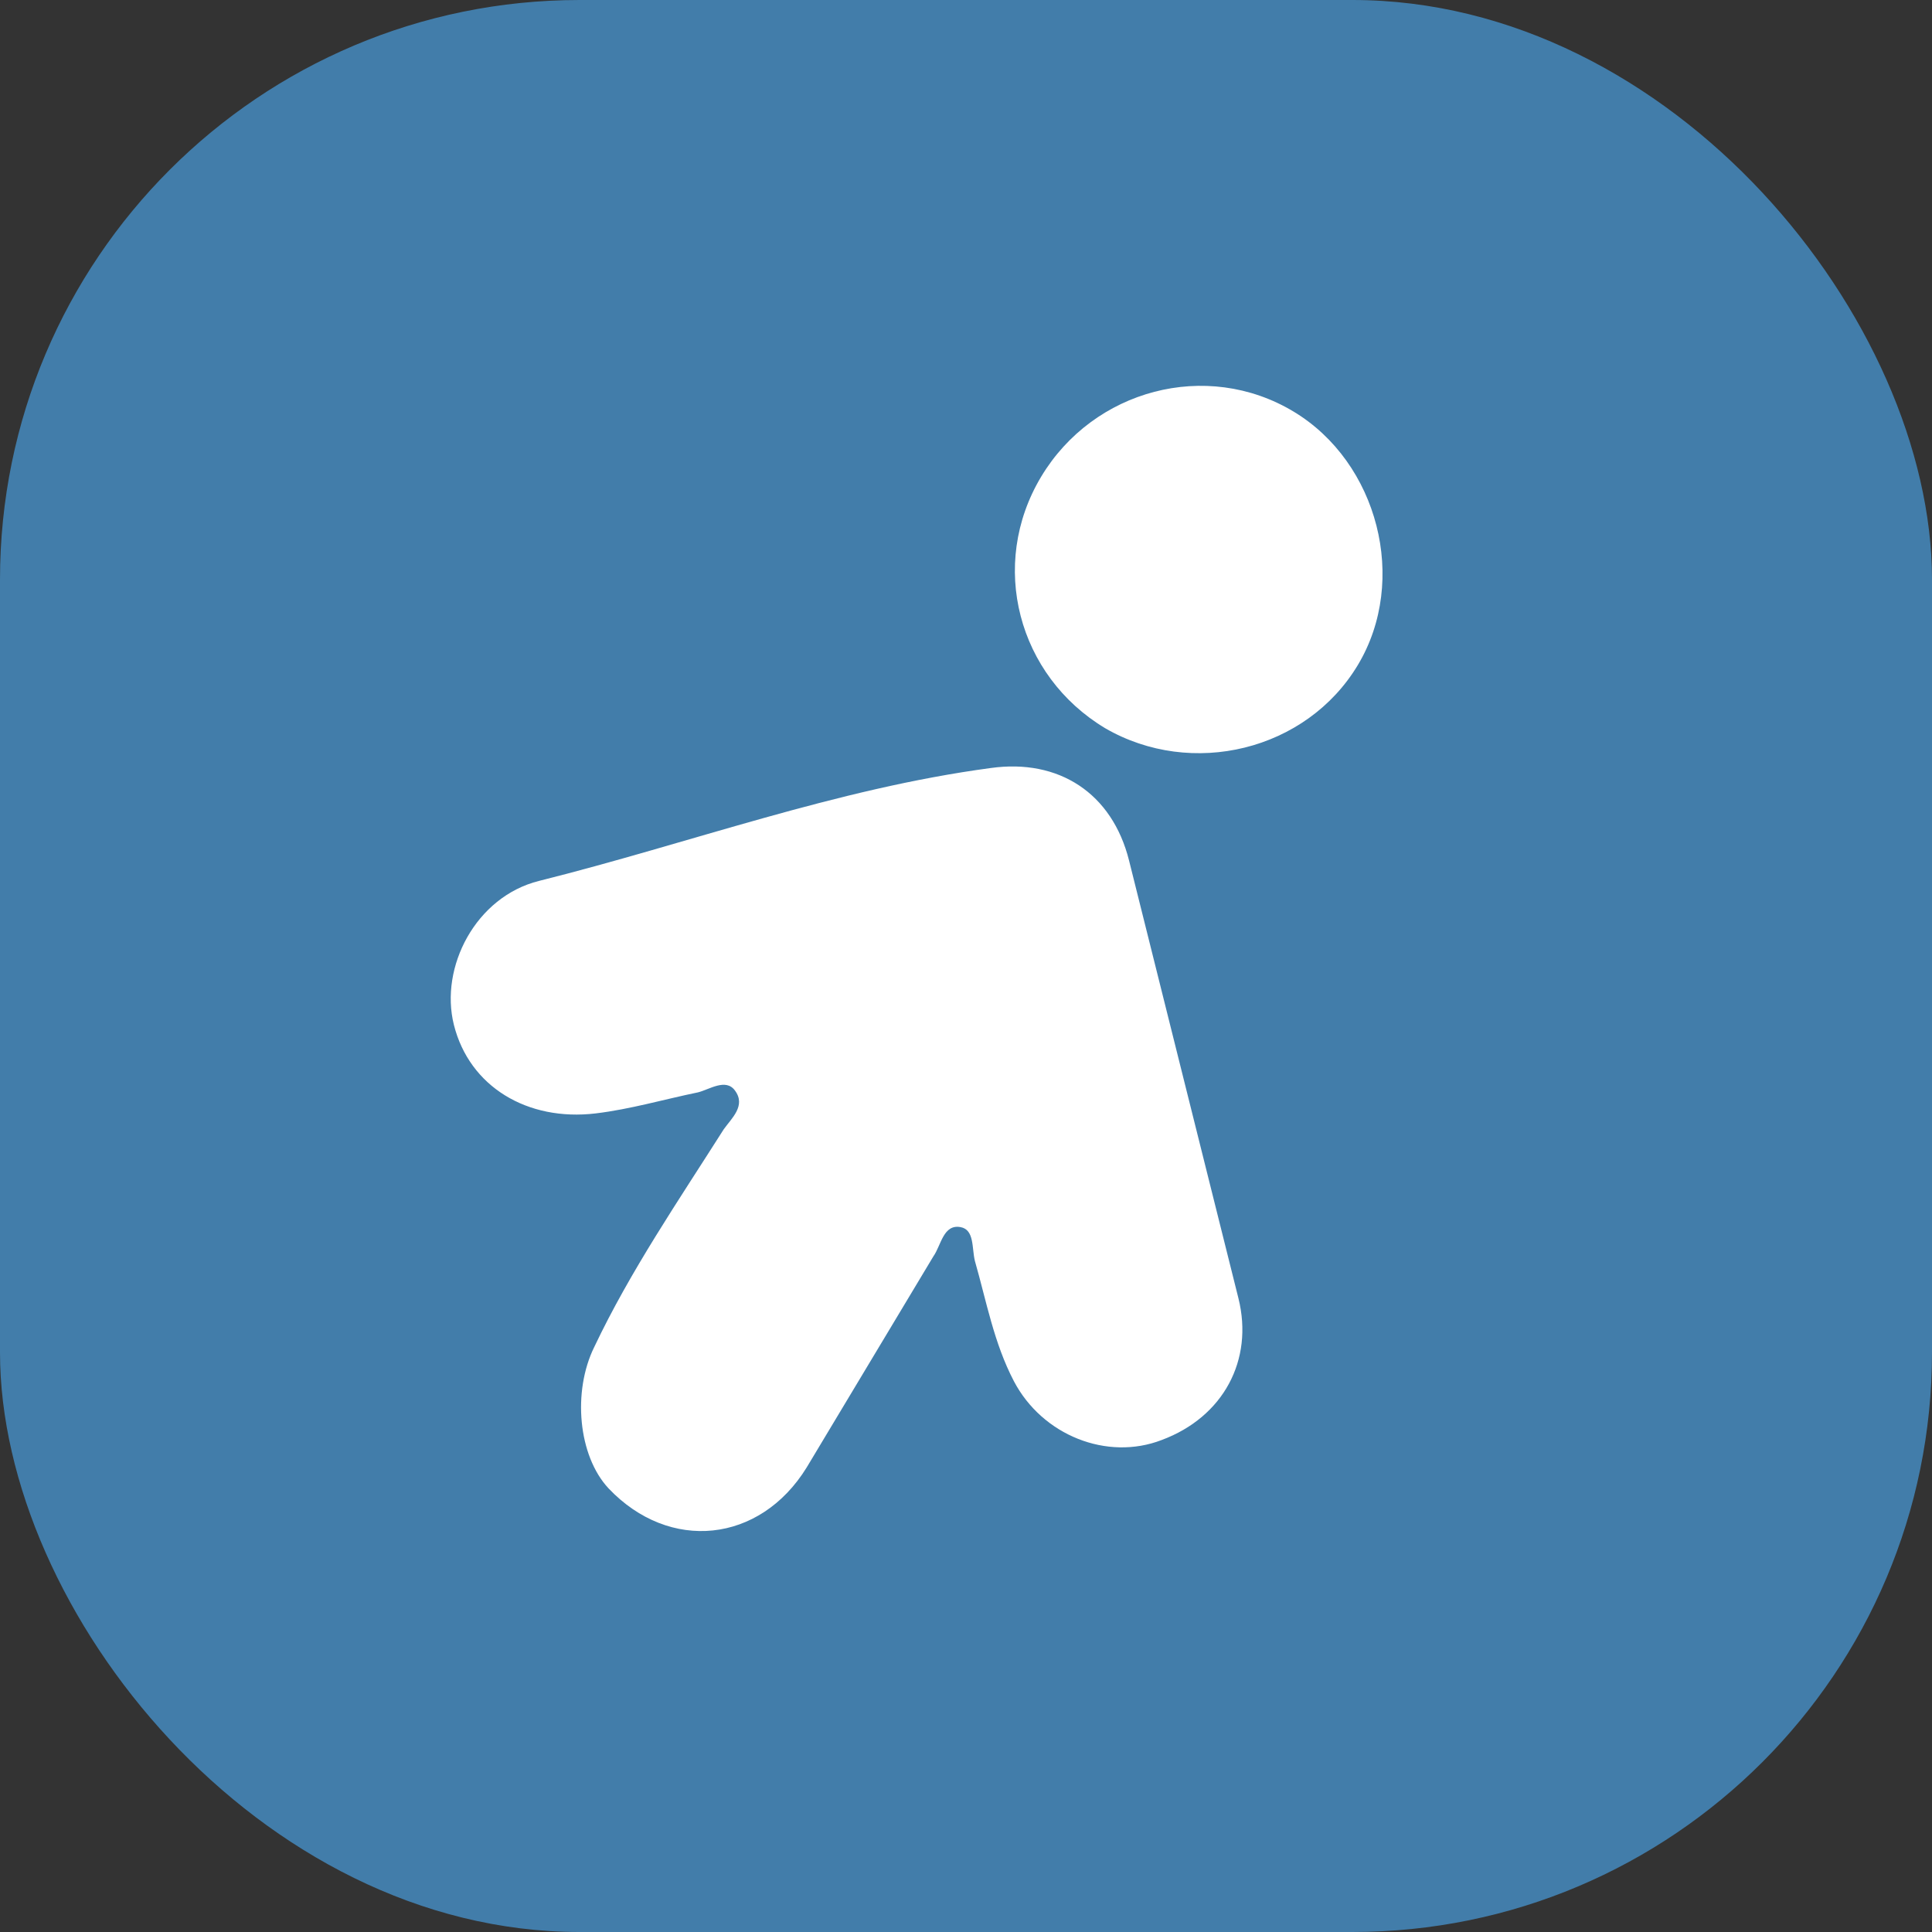<svg width="40" height="40" viewBox="0 0 40 40" fill="none" xmlns="http://www.w3.org/2000/svg">
<rect x="0" y="0" width="40" height="40" fill="#333333" stroke="none"/>
<rect width="40" height="40" rx="12" fill="#427DAA"/>
<path d="M24.497 22.304C24.875 23.819 25.261 25.363 25.64 26.878C25.96 28.16 25.326 29.34 24.051 29.814C22.922 30.25 21.582 29.719 20.992 28.597C20.577 27.803 20.424 26.943 20.184 26.106C20.119 25.843 20.177 25.457 19.886 25.406C19.529 25.341 19.485 25.785 19.325 26.011C18.45 27.468 17.576 28.924 16.702 30.381C15.733 31.954 13.861 32.143 12.601 30.817C11.967 30.14 11.851 28.807 12.303 27.889C13.053 26.308 14.051 24.852 14.984 23.381C15.144 23.155 15.45 22.893 15.217 22.579C15.028 22.317 14.685 22.558 14.452 22.616C13.746 22.761 13.054 22.965 12.332 23.052C10.919 23.22 9.718 22.499 9.397 21.217C9.099 20.022 9.849 18.565 11.161 18.238C14.278 17.459 17.308 16.33 20.513 15.901C21.919 15.704 23.026 16.419 23.376 17.817C23.747 19.303 24.125 20.818 24.497 22.304Z" fill="white"/>
<path d="M28.113 13.768C27.047 15.545 24.672 16.116 22.88 15.076C21.078 13.994 20.46 11.697 21.557 9.868C22.639 8.066 24.978 7.438 26.78 8.52C28.531 9.571 29.164 12.017 28.113 13.768Z" fill="white"/>
</svg>
